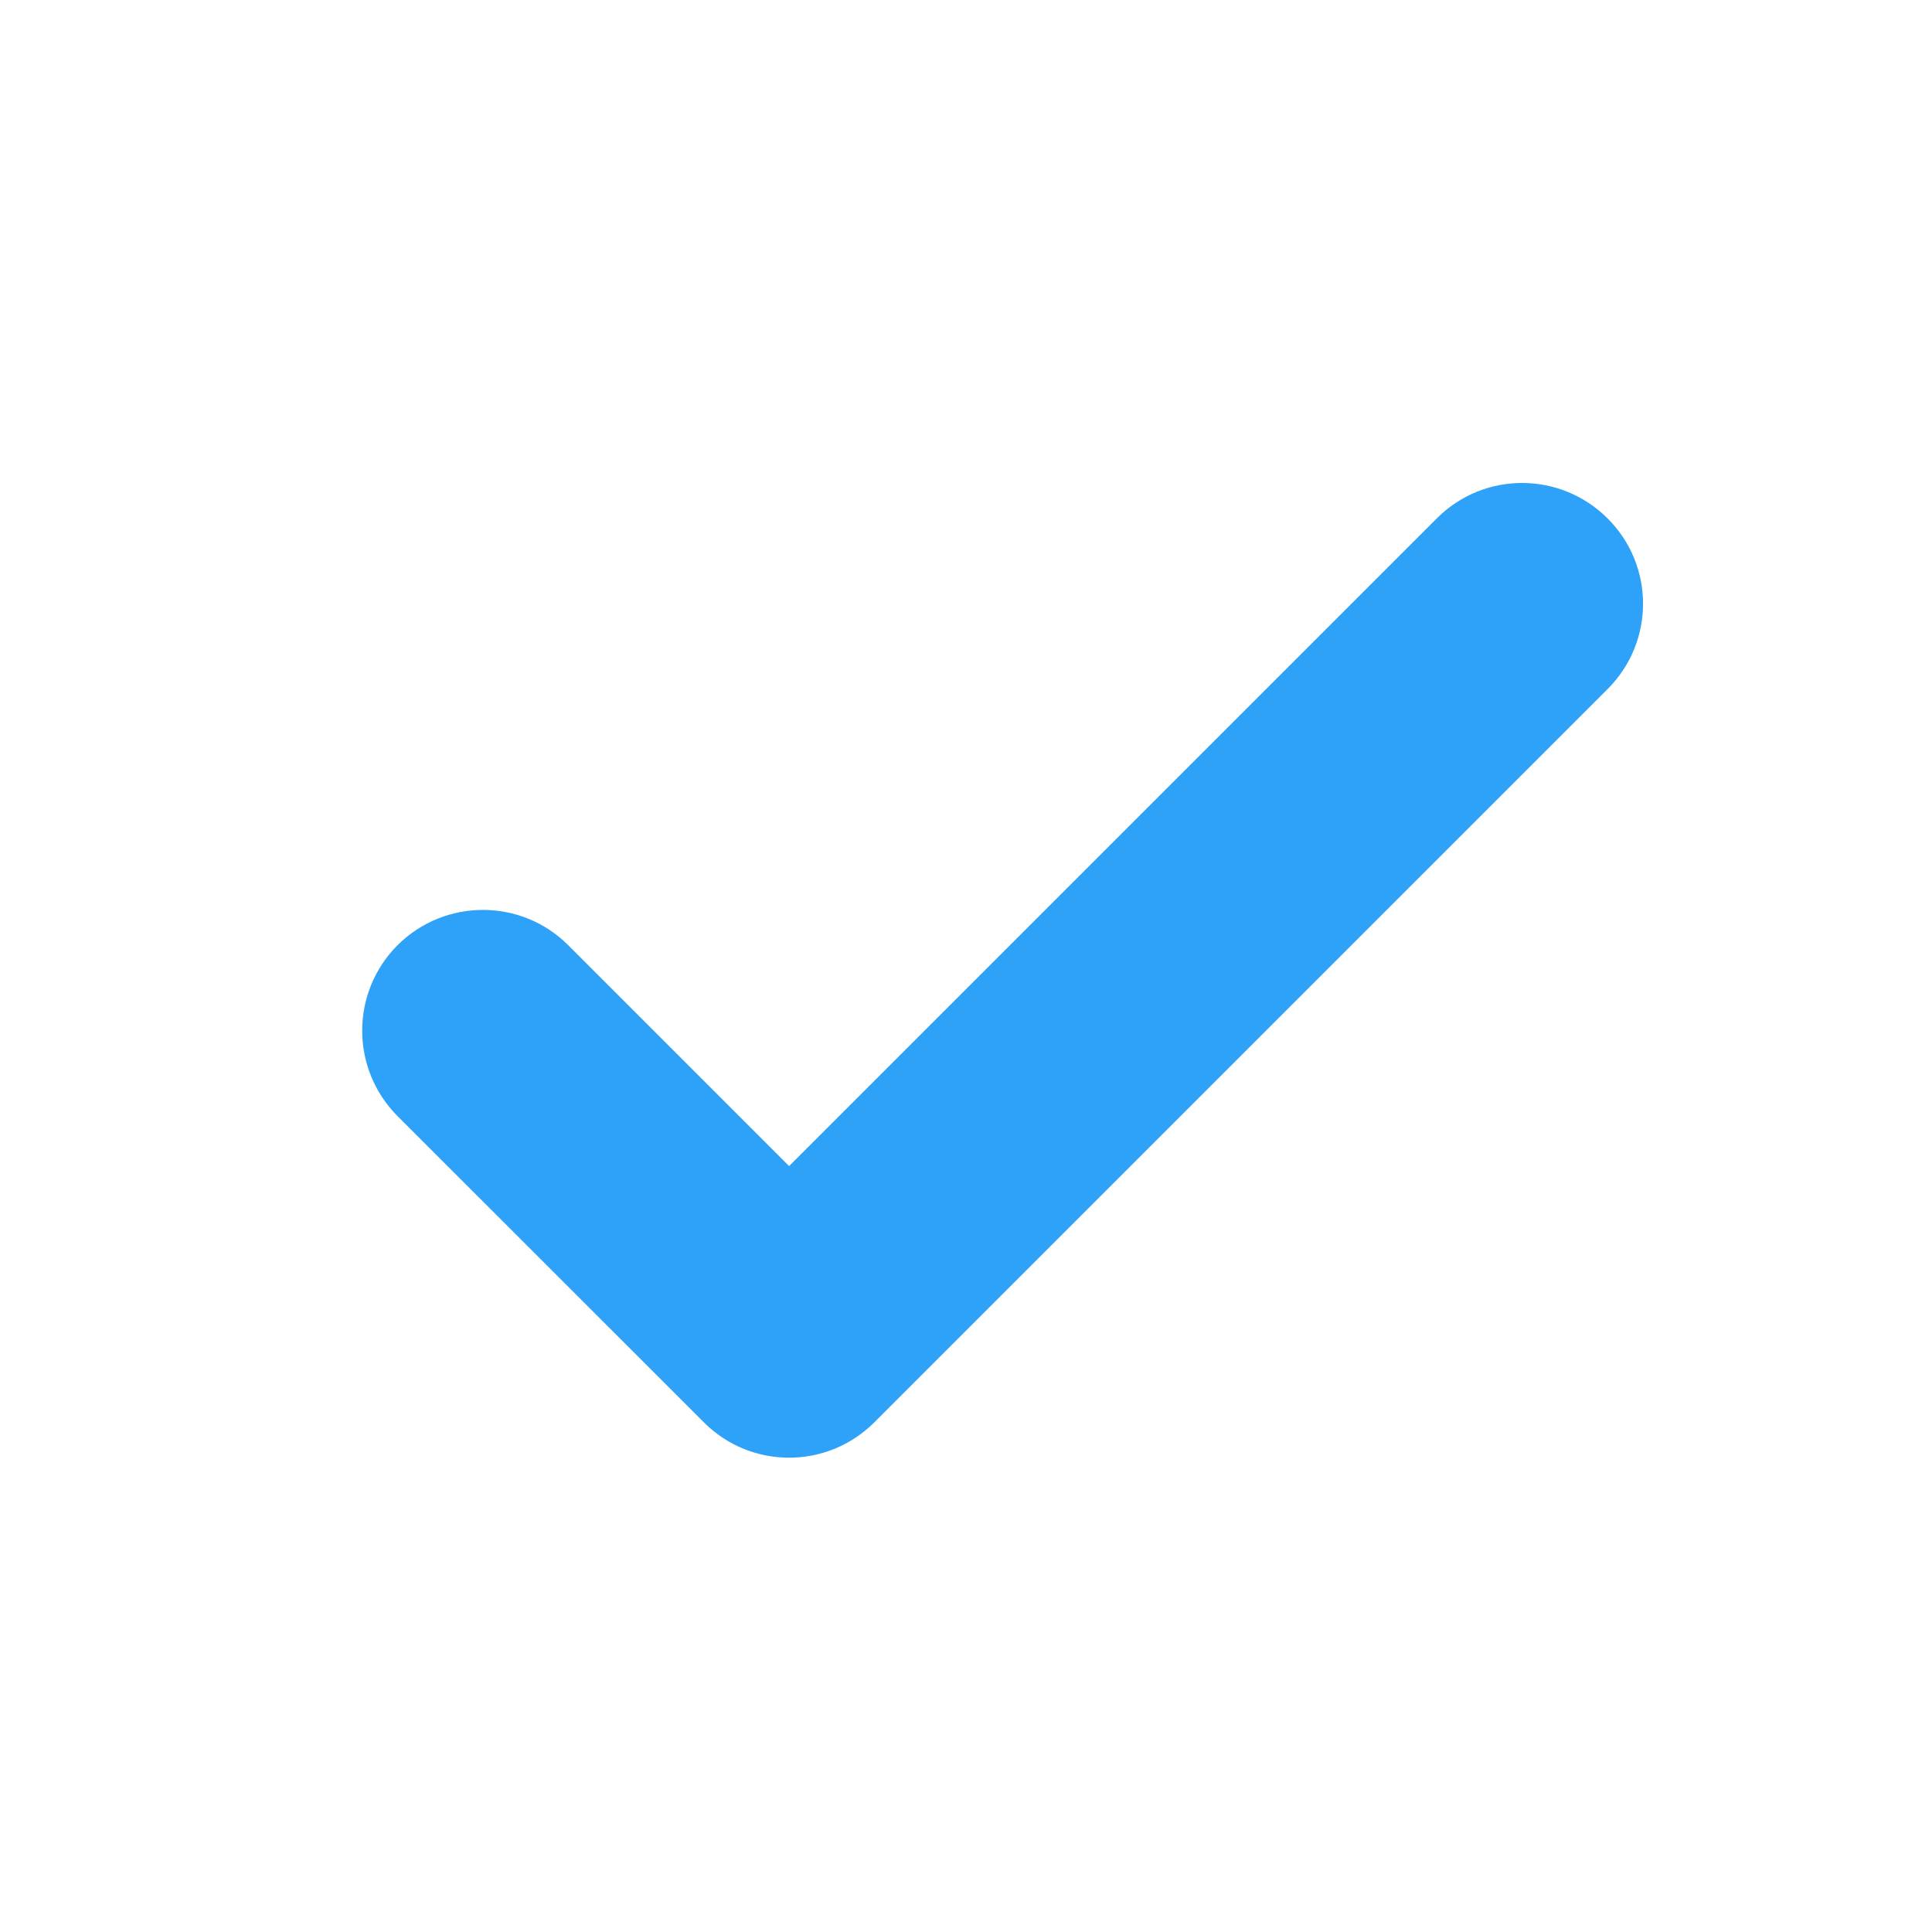 <?xml version="1.0" encoding="utf-8"?>
<!-- Generator: Adobe Illustrator 16.0.0, SVG Export Plug-In . SVG Version: 6.00 Build 0)  -->
<!DOCTYPE svg PUBLIC "-//W3C//DTD SVG 1.1//EN" "http://www.w3.org/Graphics/SVG/1.1/DTD/svg11.dtd">
<svg version="1.1" id="Layer_1" xmlns="http://www.w3.org/2000/svg" xmlns:xlink="http://www.w3.org/1999/xlink" x="0px" y="0px"
	 width="16px" height="16px" viewBox="0 0 16 16" enable-background="new 0 0 16 16" xml:space="preserve">
<path id="Tick" fill="#2EA2F8" d="M13.313,5.707l-6.071,6.071c-0.391,0.392-1.024,0.392-1.414,0L3.292,9.243
	c-0.39-0.392-0.39-1.024,0-1.415c0.391-0.39,1.024-0.39,1.414,0l1.829,1.829l5.364-5.364c0.39-0.391,1.022-0.391,1.414,0
	C13.705,4.683,13.705,5.316,13.313,5.707"/>
</svg>
